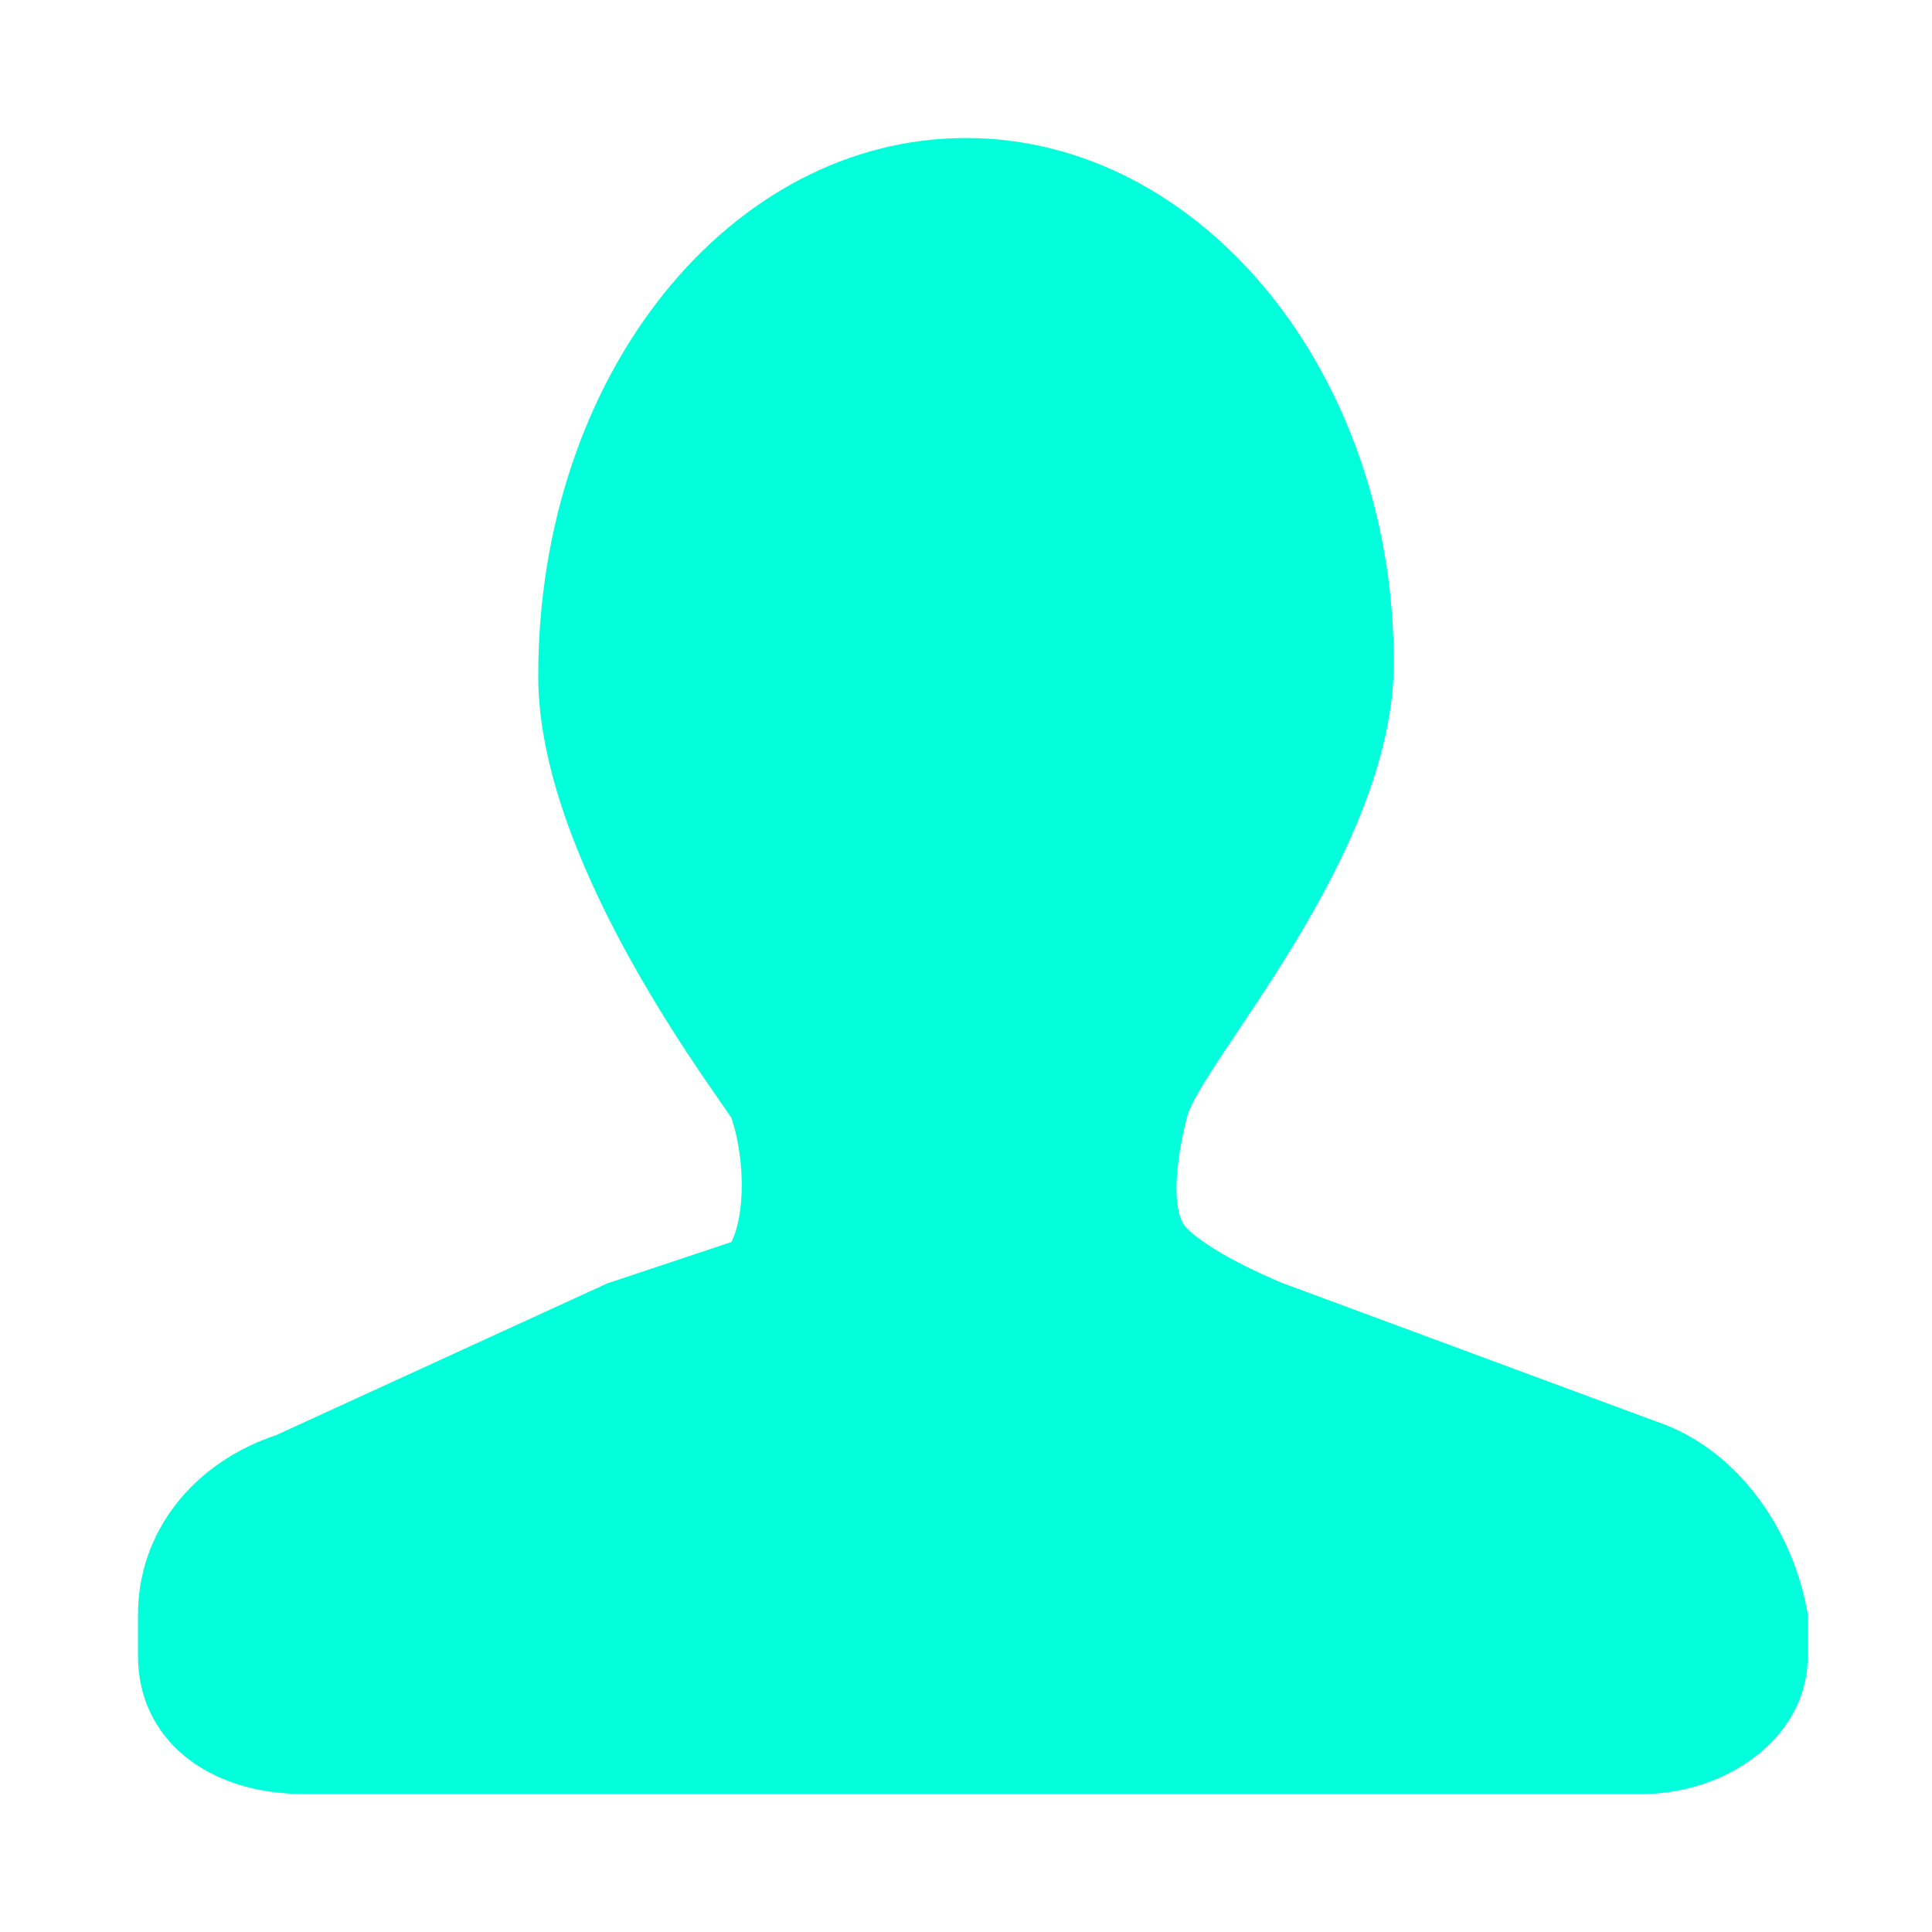 <?xml version="1.0" encoding="utf-8"?>
<!-- Generator: Adobe Illustrator 19.0.0, SVG Export Plug-In . SVG Version: 6.00 Build 0)  -->
<svg version="1.1" id="图层_1" xmlns="http://www.w3.org/2000/svg" xmlns:xlink="http://www.w3.org/1999/xlink" x="0px" y="0px"
	 viewBox="0 0 14 14" style="enable-background:new 0 0 14 14;" xml:space="preserve">
<style type="text/css">
	.pingkunrenkou_ren_st0{fill:#00FFDA;}
</style>
<path id="XMLID_12874_" class="pingkunrenkou_ren_st0" d="M12,10.3l-2.7-1c0,0-0.5-0.2-0.7-0.4c-0.1-0.1-0.1-0.4,0-0.8c0.1-0.4,1.5-1.9,1.5-3.3
	C10.1,2.7,8.7,1,7,1C5.3,1,3.9,2.7,3.9,4.9c0,1.3,1.2,2.9,1.4,3.2c0.1,0.3,0.1,0.7,0,0.9C5,9.1,4.4,9.3,4.4,9.3L2,10.4
	c-0.6,0.2-1,0.7-1,1.3V12c0,0.6,0.5,1,1.2,1h4h1.4h4.3c0.6,0,1.2-0.4,1.2-1v-0.3C13,11.1,12.6,10.5,12,10.3L12,10.3z"/>
</svg>
